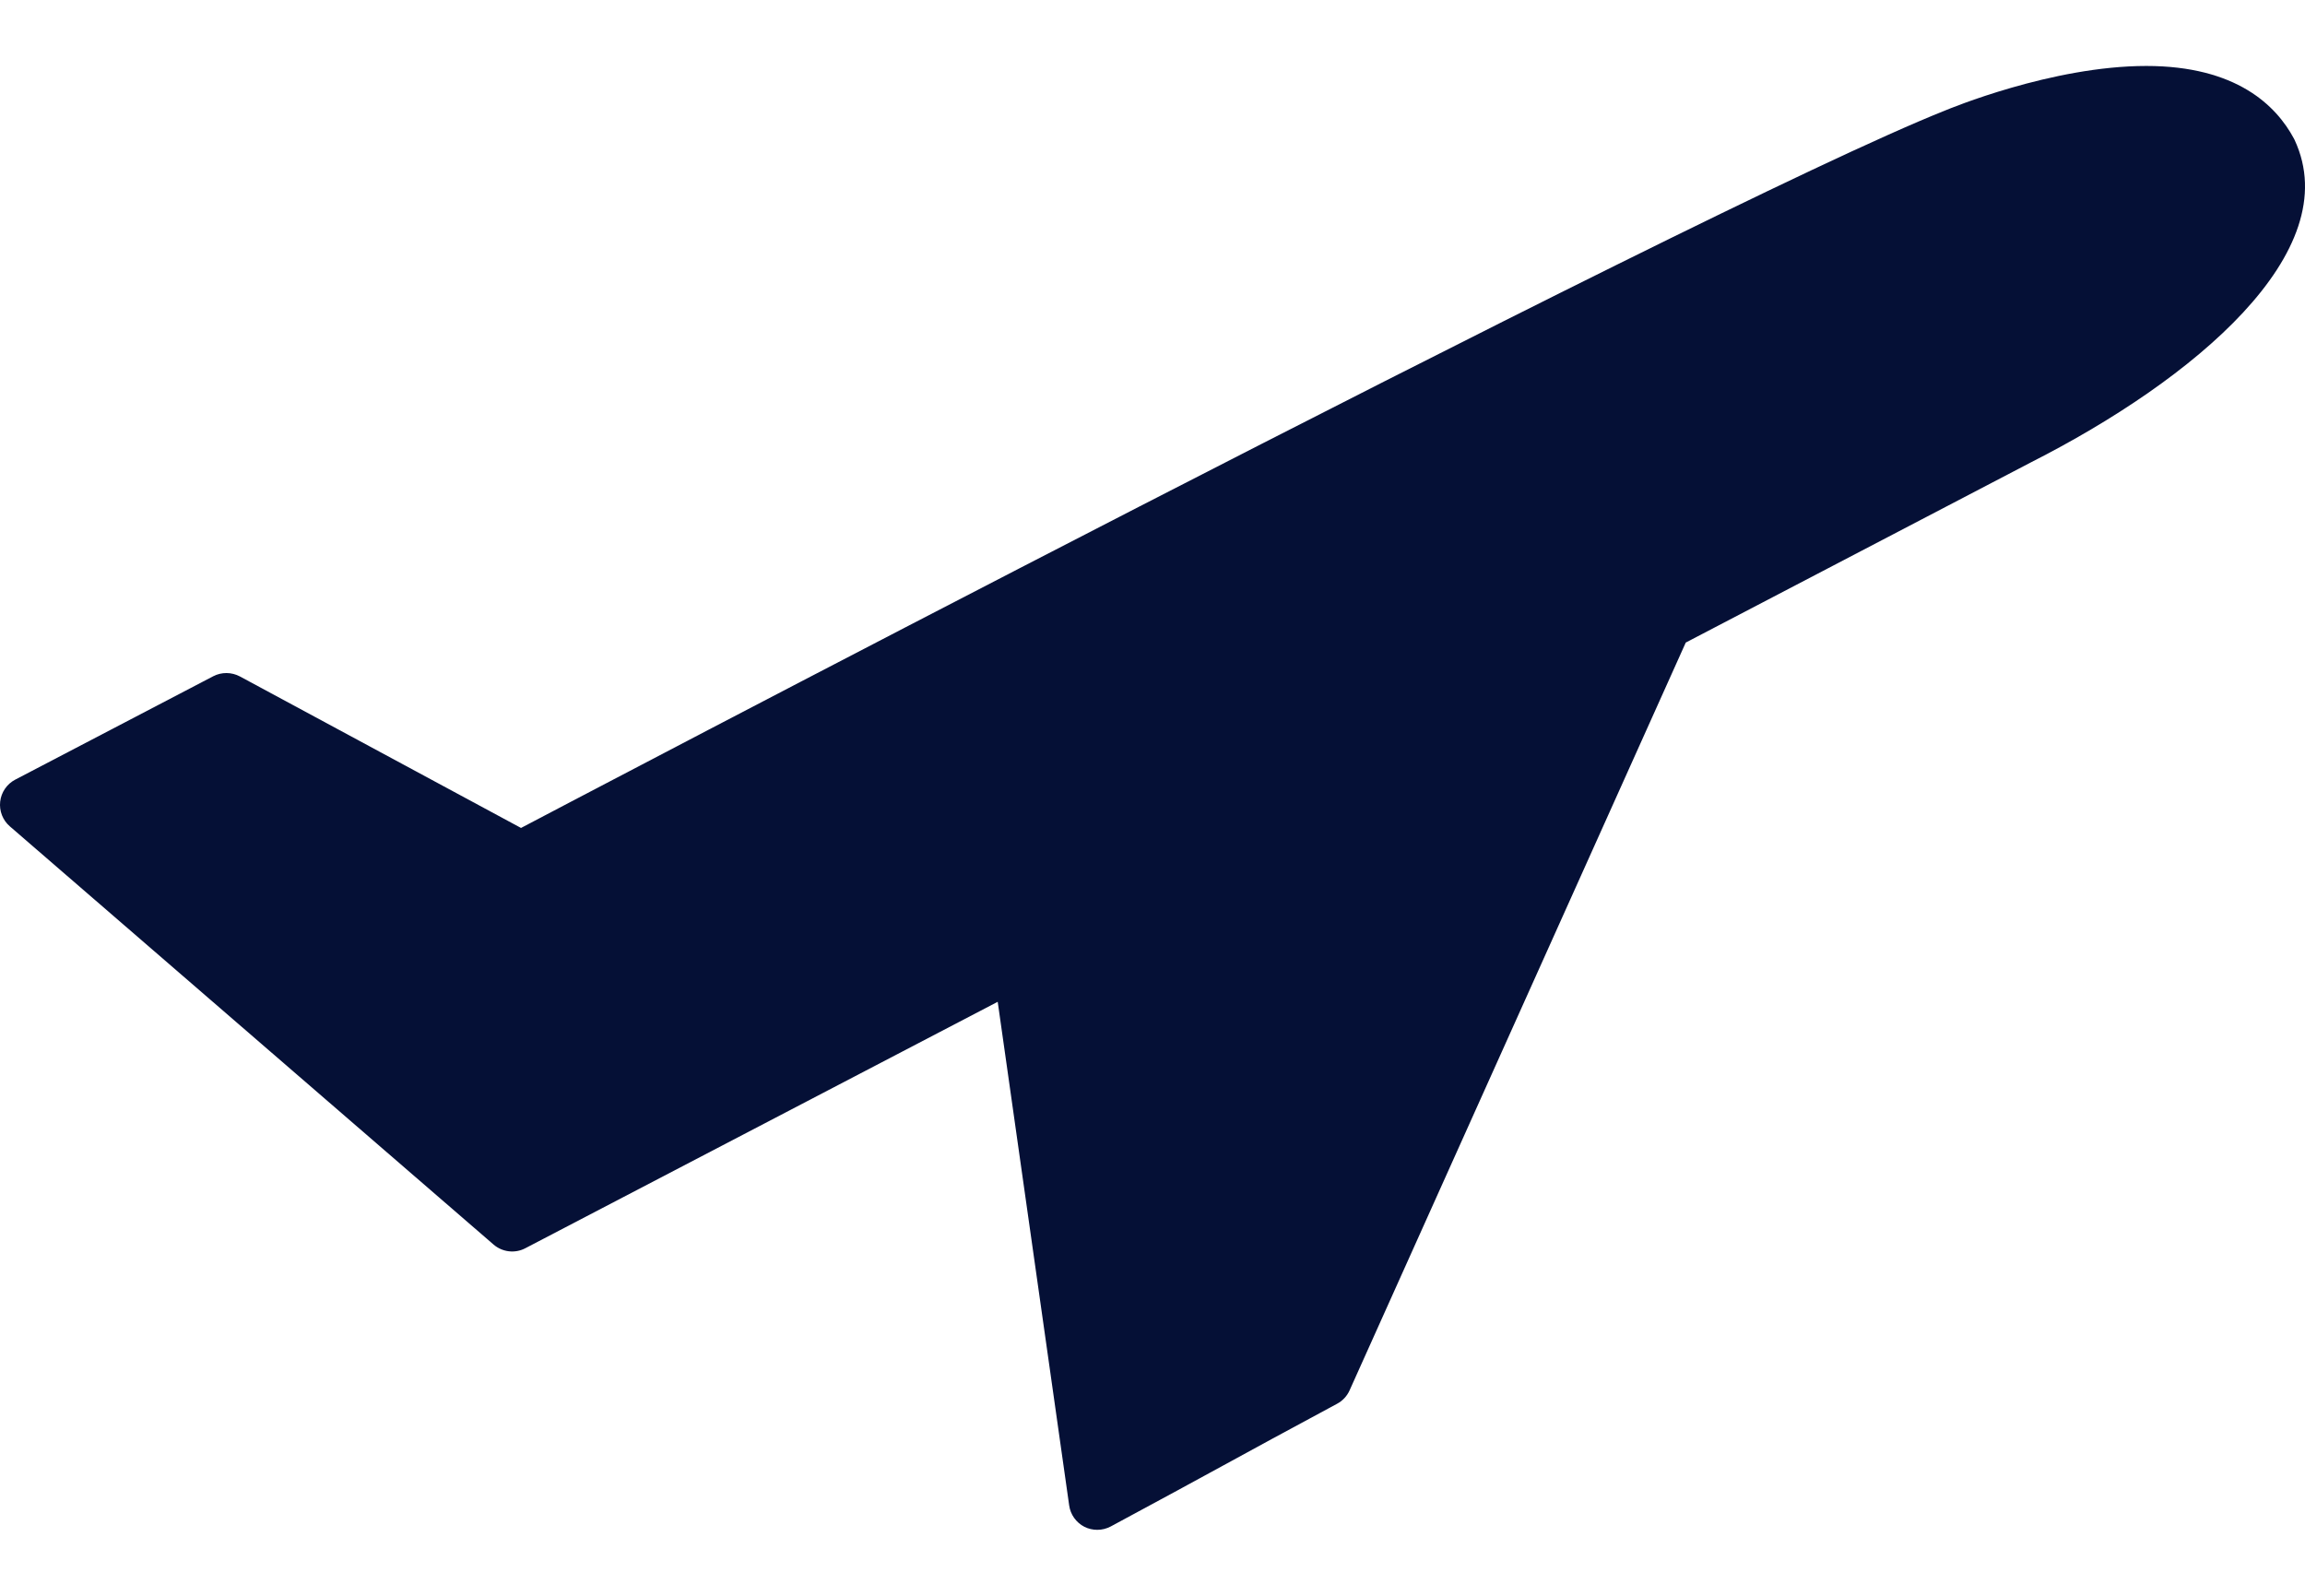 <svg width="26" height="18" viewBox="0 0 26 18" fill="none" xmlns="http://www.w3.org/2000/svg">
<path d="M25.883 1.579C25.881 1.574 25.878 1.568 25.875 1.563C25.675 1.19 25.225 0.744 24.21 0.744C23.144 0.744 21.983 1.229 21.934 1.249C19.12 2.37 5.877 9.339 5.877 9.339L2.706 7.63C2.612 7.58 2.499 7.579 2.405 7.628L0.172 8.794C0.078 8.843 0.014 8.936 0.002 9.042C-0.01 9.147 0.031 9.252 0.111 9.321L5.567 14.038C5.667 14.124 5.809 14.141 5.925 14.08L11.254 11.3L12.06 16.98C12.074 17.084 12.139 17.174 12.232 17.222C12.278 17.245 12.328 17.256 12.377 17.256C12.43 17.256 12.482 17.243 12.529 17.218C13.096 16.913 13.449 16.721 13.791 16.534C14.139 16.344 14.499 16.147 15.082 15.834C15.144 15.801 15.194 15.748 15.223 15.683L19.015 7.248L22.913 5.213C24.735 4.288 26.473 2.847 25.883 1.579Z" fill="#051036"/>
</svg>
